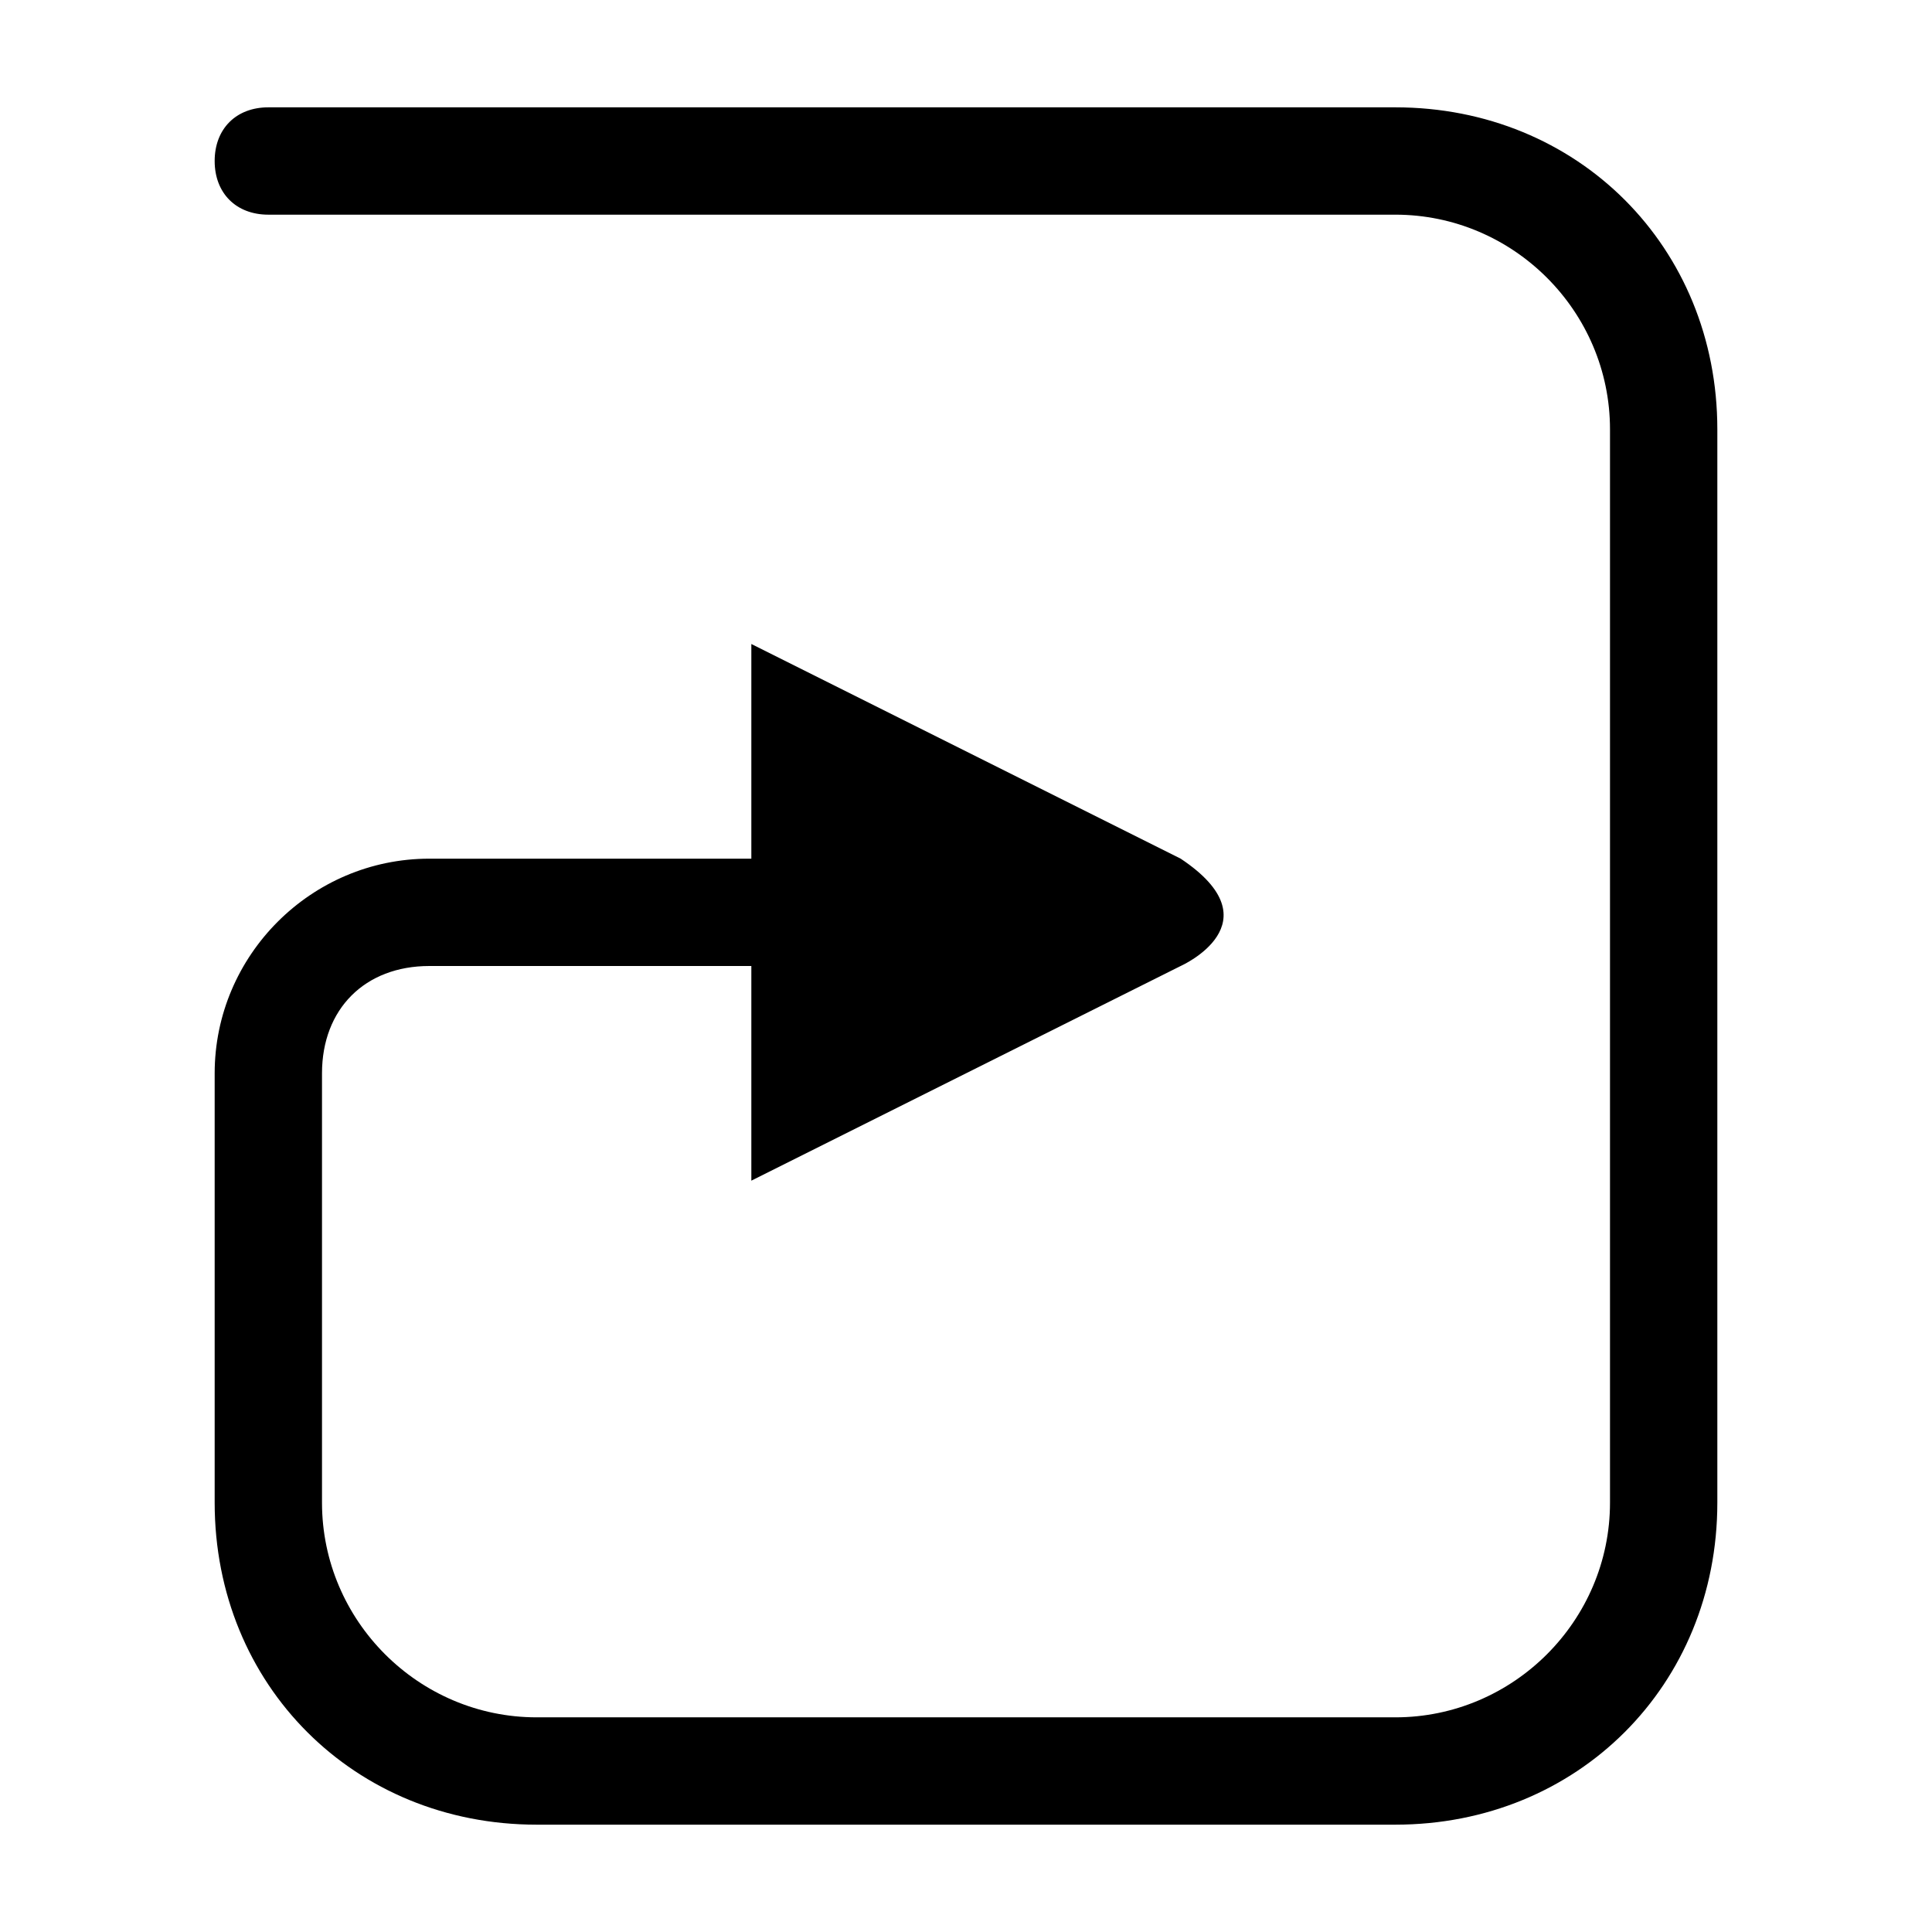 <svg xmlns="http://www.w3.org/2000/svg" viewBox="0 0 18 18" enable-background="new 0 0 18 18"><path d="m13 1h-10.5c-.3 0-.5.2-.5.5 0 .3.2.5.5.5h10.5c1.1 0 2 .9 2 2v10c0 1.1-.9 2-2 2h-8c-1.1 0-2-.9-2-2v-4c0-.6.4-1 1-1h3v2l4-2c0 0 .9-.4 0-1l-4-2v2h-3c-1.1 0-2 .9-2 2v4c0 1.7 1.3 3 3 3h8c1.7 0 3-1.3 3-3v-10c0-1.7-1.3-3-3-3"/></svg>